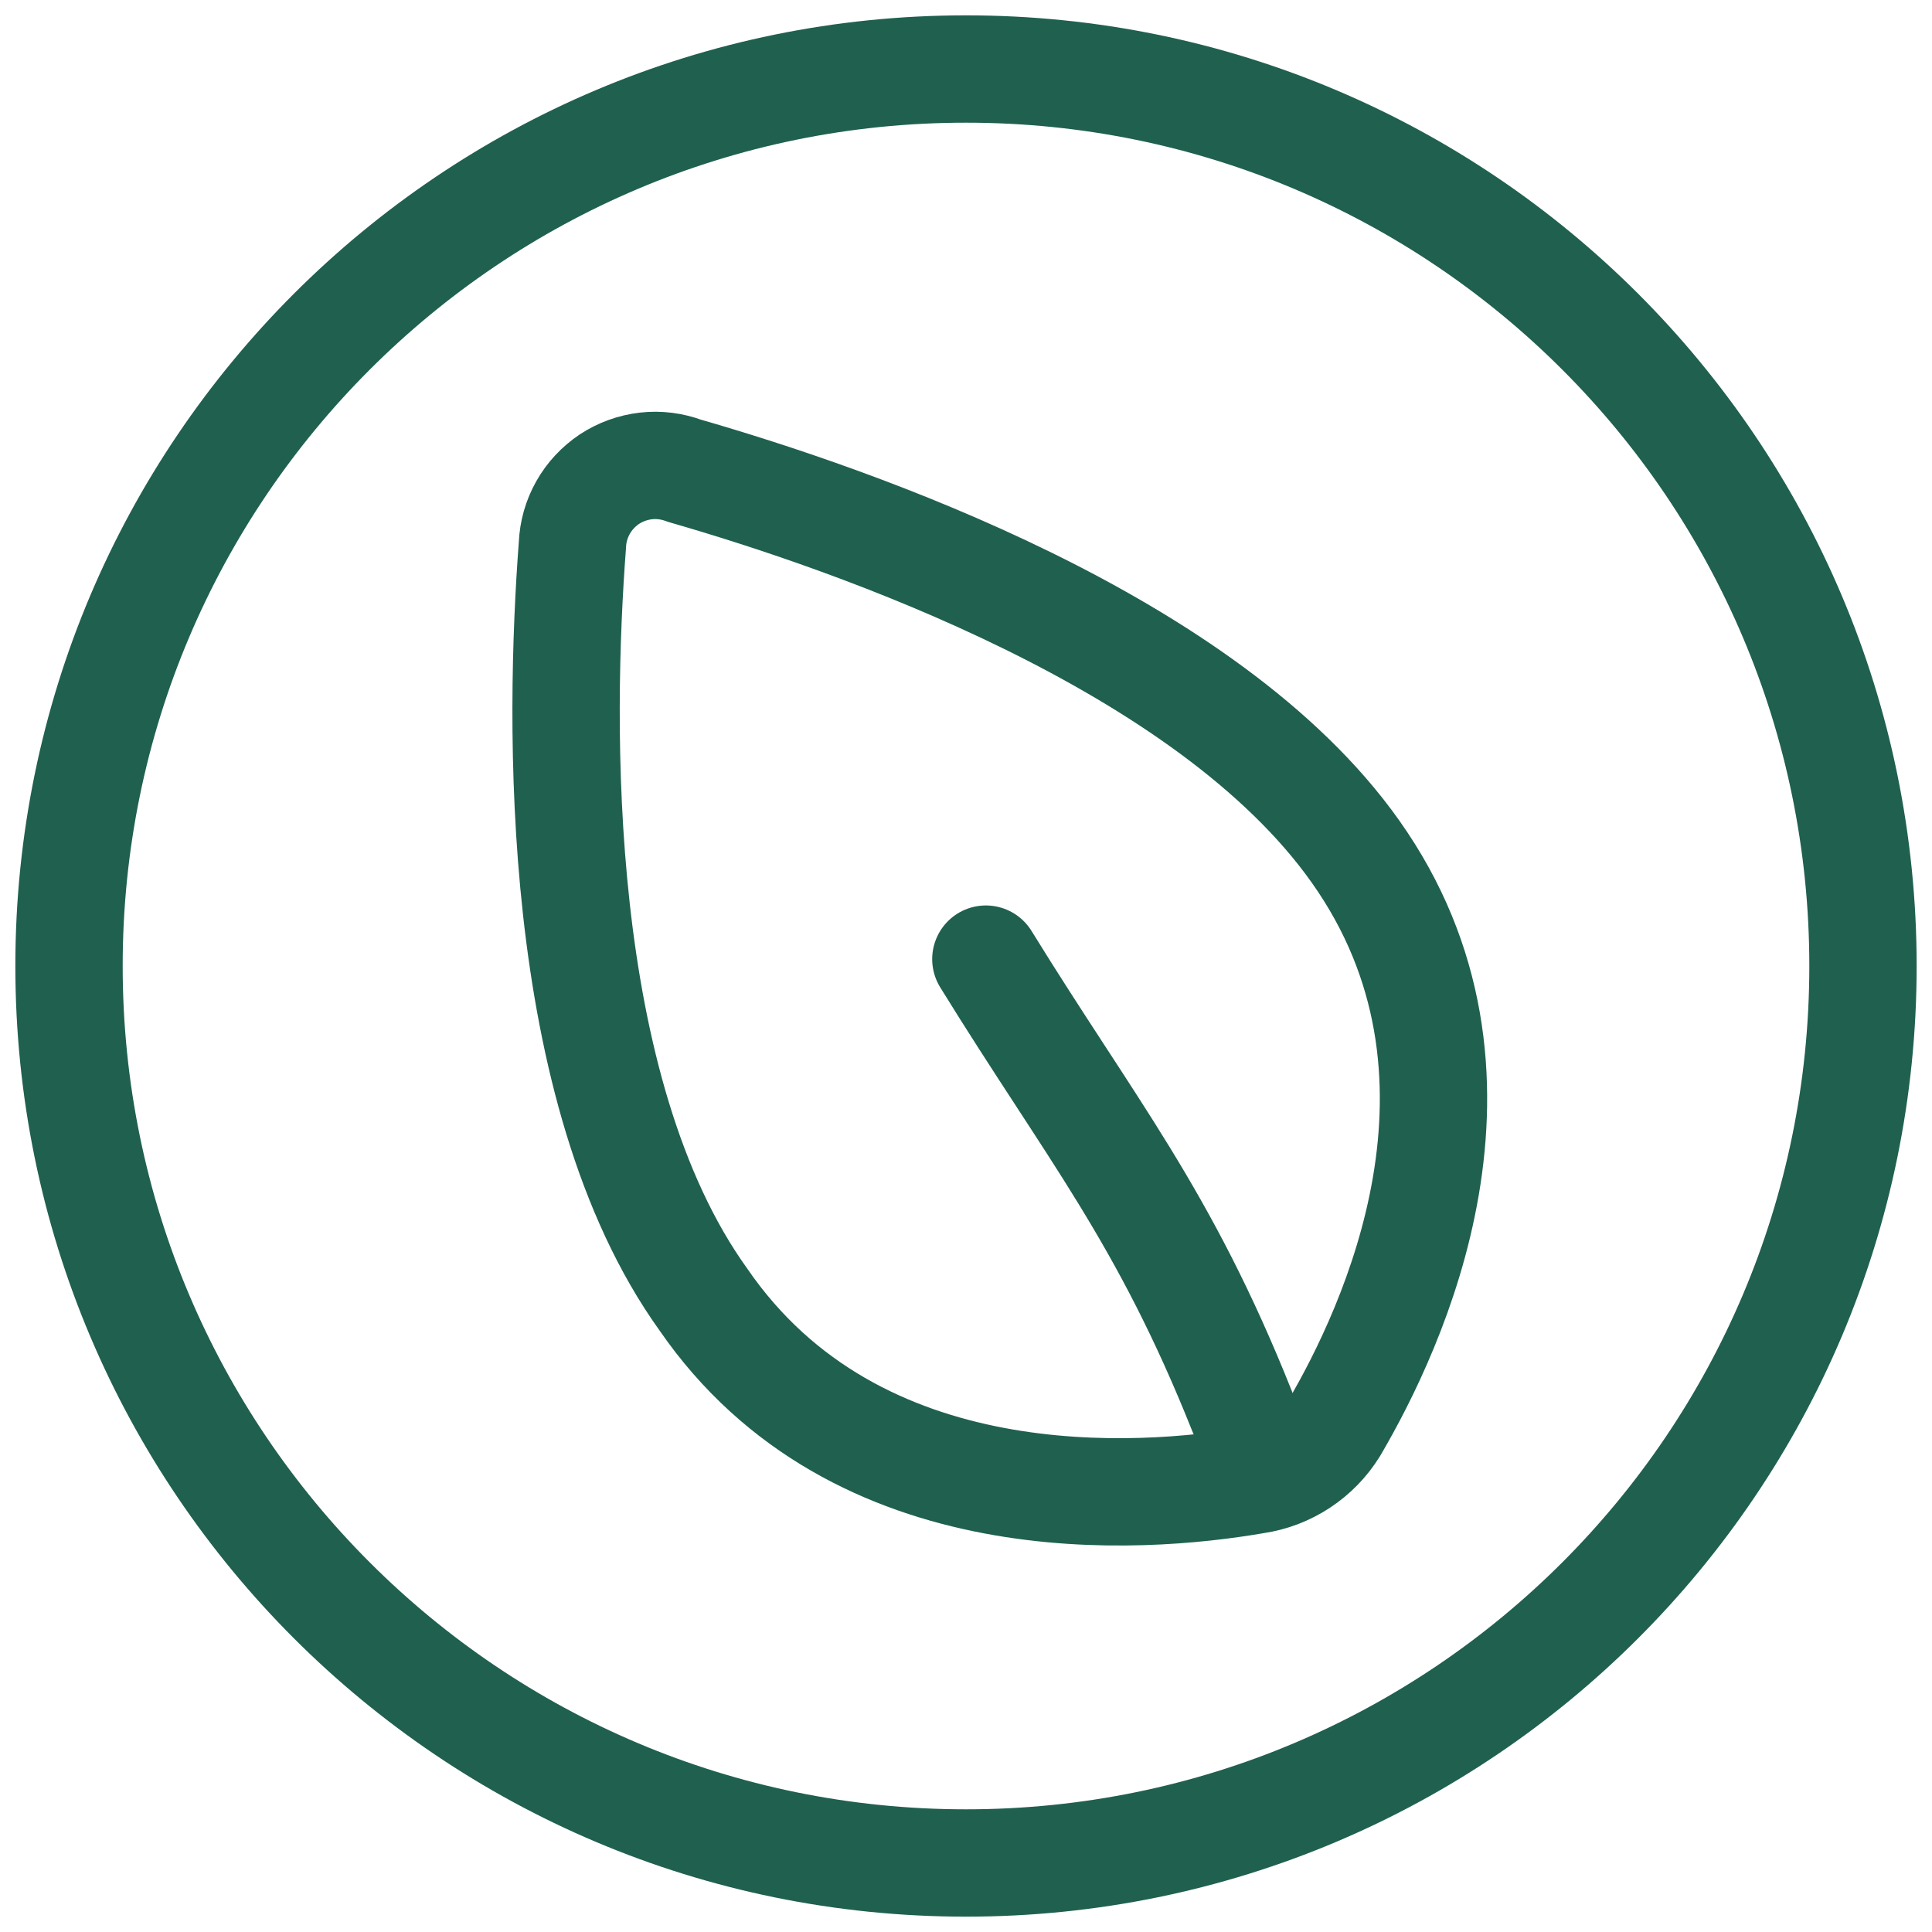 <svg width="18" height="18" viewBox="0 0 18 18" fill="none" xmlns="http://www.w3.org/2000/svg">
<g clip-path="url(#clip0_54_1981)">
<path d="M9 17.357C13.616 17.357 17.357 13.616 17.357 9C17.357 4.385 13.616 0.643 9 0.643C4.385 0.643 0.643 4.385 0.643 9C0.643 13.616 4.385 17.357 9 17.357Z" stroke="#20604F" stroke-linecap="round" stroke-linejoin="round"/>
<path d="M12.629 7.934C14.098 10.006 12.974 12.379 12.431 13.305C12.351 13.435 12.244 13.545 12.117 13.629C11.99 13.713 11.846 13.768 11.696 13.79C10.631 13.974 7.978 14.179 6.553 12.107C5.15 10.153 5.209 6.715 5.333 5.077C5.338 4.954 5.372 4.835 5.432 4.729C5.492 4.622 5.577 4.532 5.678 4.464C5.78 4.397 5.897 4.355 6.018 4.341C6.139 4.327 6.262 4.343 6.377 4.386C7.956 4.841 11.248 5.98 12.629 7.934Z" stroke="#20604F" stroke-linecap="round" stroke-linejoin="round"/>
<path d="M9.185 8.936C10.166 10.526 10.843 11.318 11.572 13.147" stroke="#20604F" stroke-linecap="round" stroke-linejoin="round"/>
</g>
<defs>
<clipPath id="clip0_54_1981">
<rect width="18" height="18" fill="white"/>
</clipPath>
</defs>
</svg>
